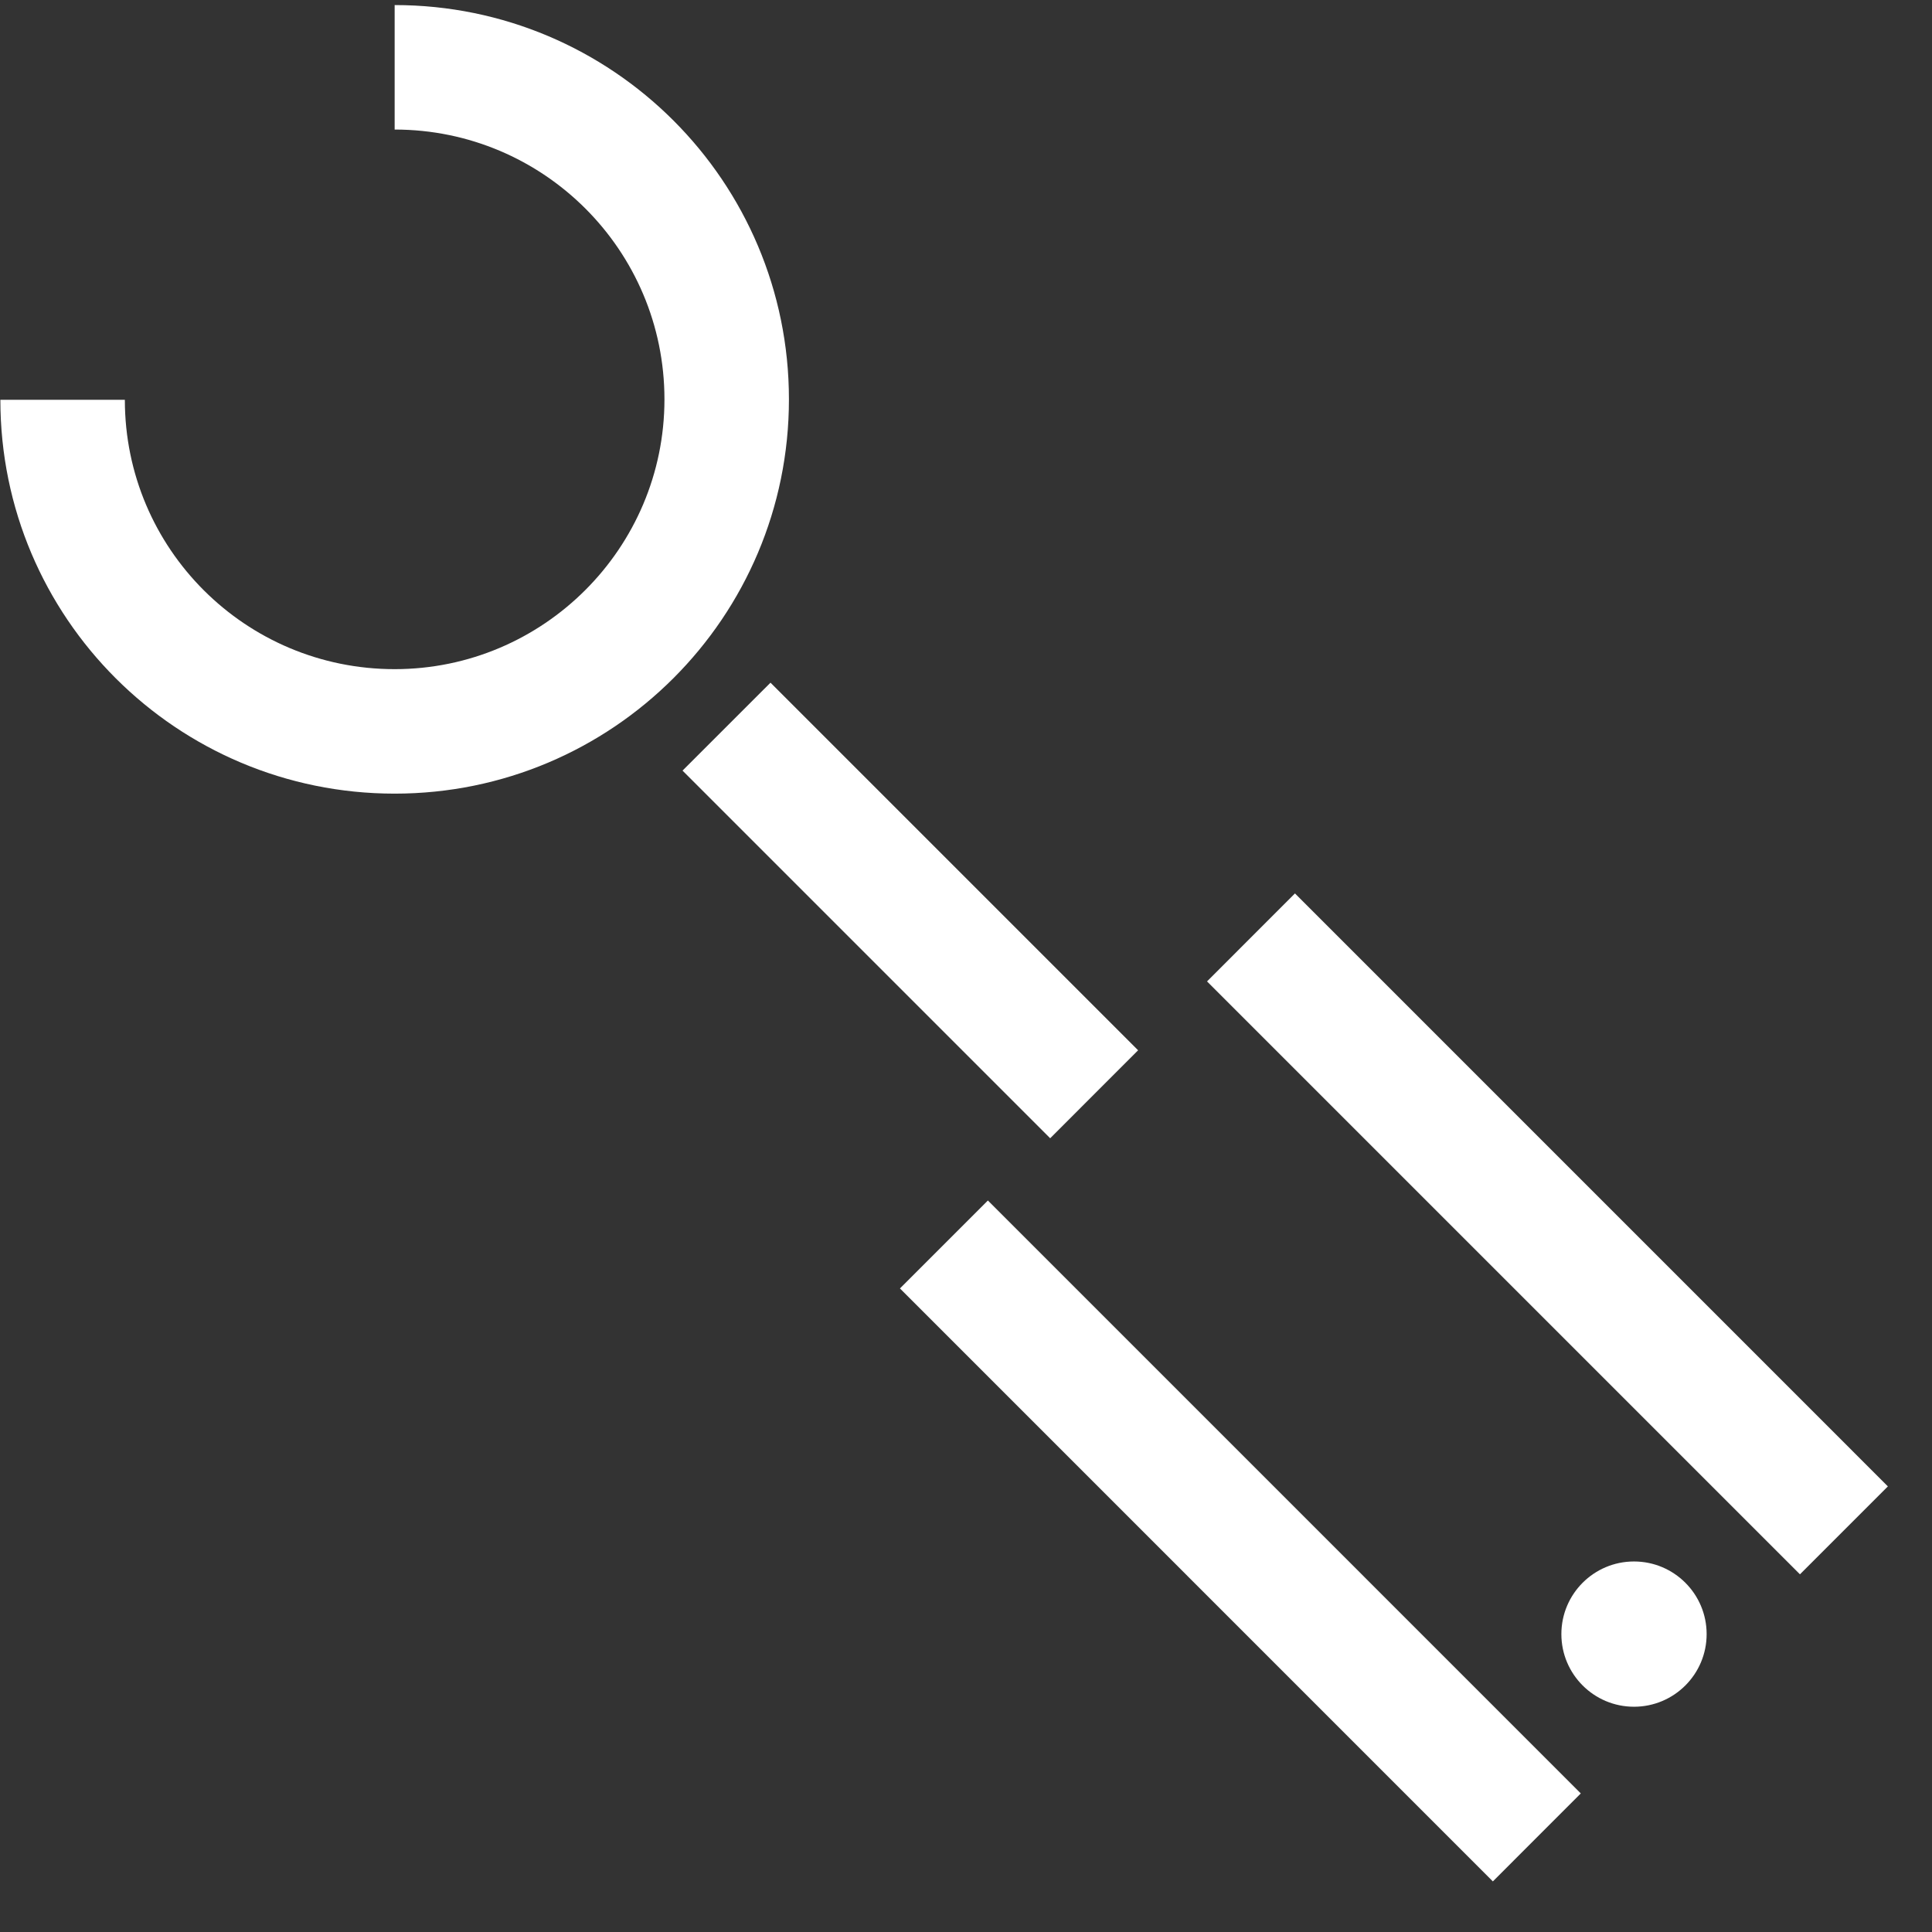 <svg width="37" height="37" viewBox="0 0 37 37" fill="none" xmlns="http://www.w3.org/2000/svg">
<rect x="0" y="0" width="37" height="37" fill="#333333" stroke="none"/>
<path fill-rule="evenodd" clip-rule="evenodd" d="M15.109 7.648C15.109 11.819 11.729 15.199 7.558 15.199C3.387 15.199 0.007 11.828 0.007 7.657H2.391C2.391 10.506 4.7 12.815 7.558 12.815C10.407 12.815 12.725 10.497 12.725 7.648C12.725 4.79 10.407 2.481 7.558 2.481V0.097C11.729 0.097 15.109 3.477 15.109 7.648Z" fill="white"/>
<path d="M31.293 32.686C32.061 32.686 32.684 32.063 32.684 31.295C32.684 30.527 32.061 29.904 31.293 29.904C30.525 29.904 29.902 30.527 29.902 31.295C29.902 32.063 30.525 32.686 31.293 32.686Z" fill="white"/>
<path d="M14.756 13.074L13.071 14.758L20.112 21.799L21.796 20.114L14.756 13.074Z" fill="white"/>
<path d="M18.919 22.991L17.235 24.675L28.59 36.031L30.274 34.346L18.919 22.991Z" fill="white"/>
<path d="M24.8 17.11L23.116 18.795L34.471 30.15L36.155 28.466L24.8 17.11Z" fill="white"/>
</svg>
